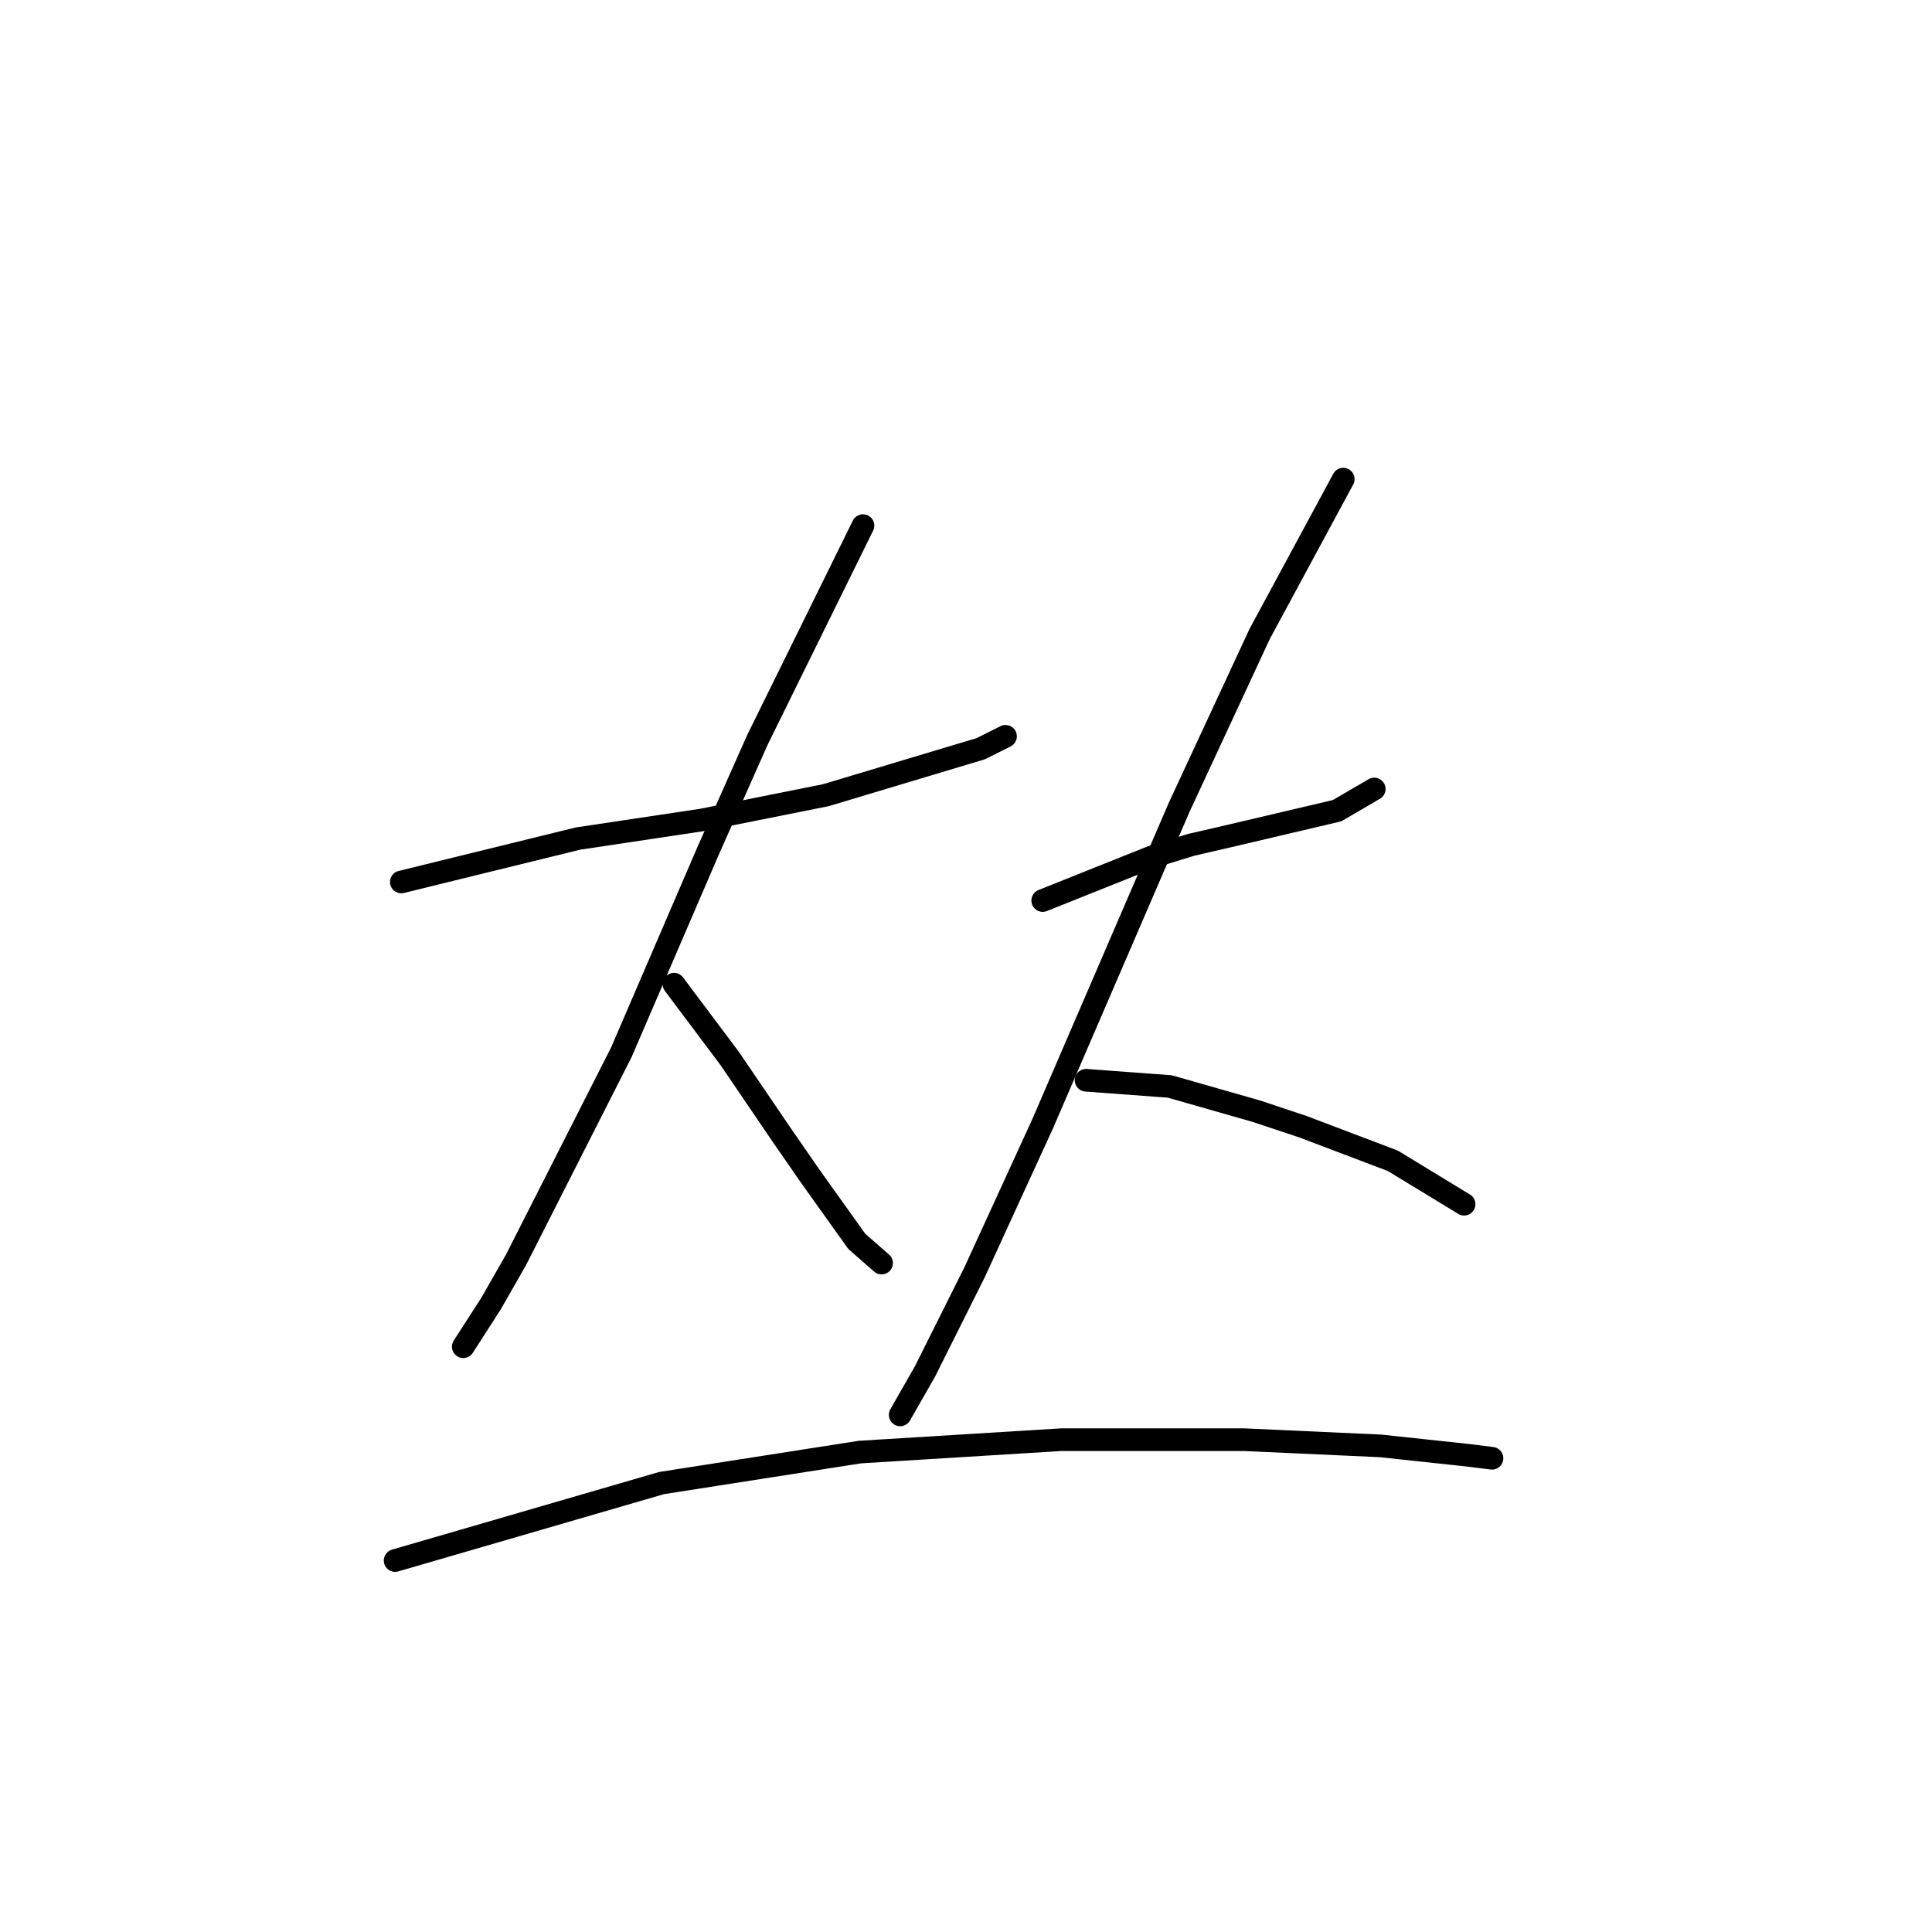 <?xml version="1.0" standalone="no"?>
    <svg width="256" height="256" xmlns="http://www.w3.org/2000/svg" version="1.1">
    <polyline stroke="black" stroke-width="3" stroke-linecap="round" fill="transparent" stroke-linejoin="round" points="53.175 116.863 76.578 111.115 93.001 108.651 109.424 105.367 121.741 101.672 129.952 99.208 133.237 97.566 133.237 97.566 " />
        <polyline stroke="black" stroke-width="3" stroke-linecap="round" fill="transparent" stroke-linejoin="round" points="114.35 69.647 100.391 97.976 93.822 112.757 82.326 139.444 68.367 166.952 65.082 172.7 61.387 178.448 61.387 178.448 " />
        <polyline stroke="black" stroke-width="3" stroke-linecap="round" fill="transparent" stroke-linejoin="round" points="89.306 130.411 96.696 140.265 103.676 150.529 107.371 155.867 113.529 164.489 116.814 167.363 116.814 167.363 " />
        <polyline stroke="black" stroke-width="3" stroke-linecap="round" fill="transparent" stroke-linejoin="round" points="138.164 119.326 152.534 113.578 157.871 111.936 163.208 110.704 177.168 107.42 182.095 104.546 182.095 104.546 " />
        <polyline stroke="black" stroke-width="3" stroke-linecap="round" fill="transparent" stroke-linejoin="round" points="177.989 63.488 166.904 84.017 156.229 107.009 138.164 148.887 129.131 168.595 122.562 181.733 119.277 187.481 119.277 187.481 " />
        <polyline stroke="black" stroke-width="3" stroke-linecap="round" fill="transparent" stroke-linejoin="round" points="143.912 143.139 154.997 143.96 166.493 147.245 172.652 149.298 184.558 153.814 194.001 159.562 194.001 159.562 " />
        <polyline stroke="black" stroke-width="3" stroke-linecap="round" fill="transparent" stroke-linejoin="round" points="52.354 206.778 87.663 196.513 113.94 192.408 140.627 190.765 164.851 190.765 182.916 191.587 194.412 192.818 197.696 193.229 197.696 193.229 " />
        </svg>